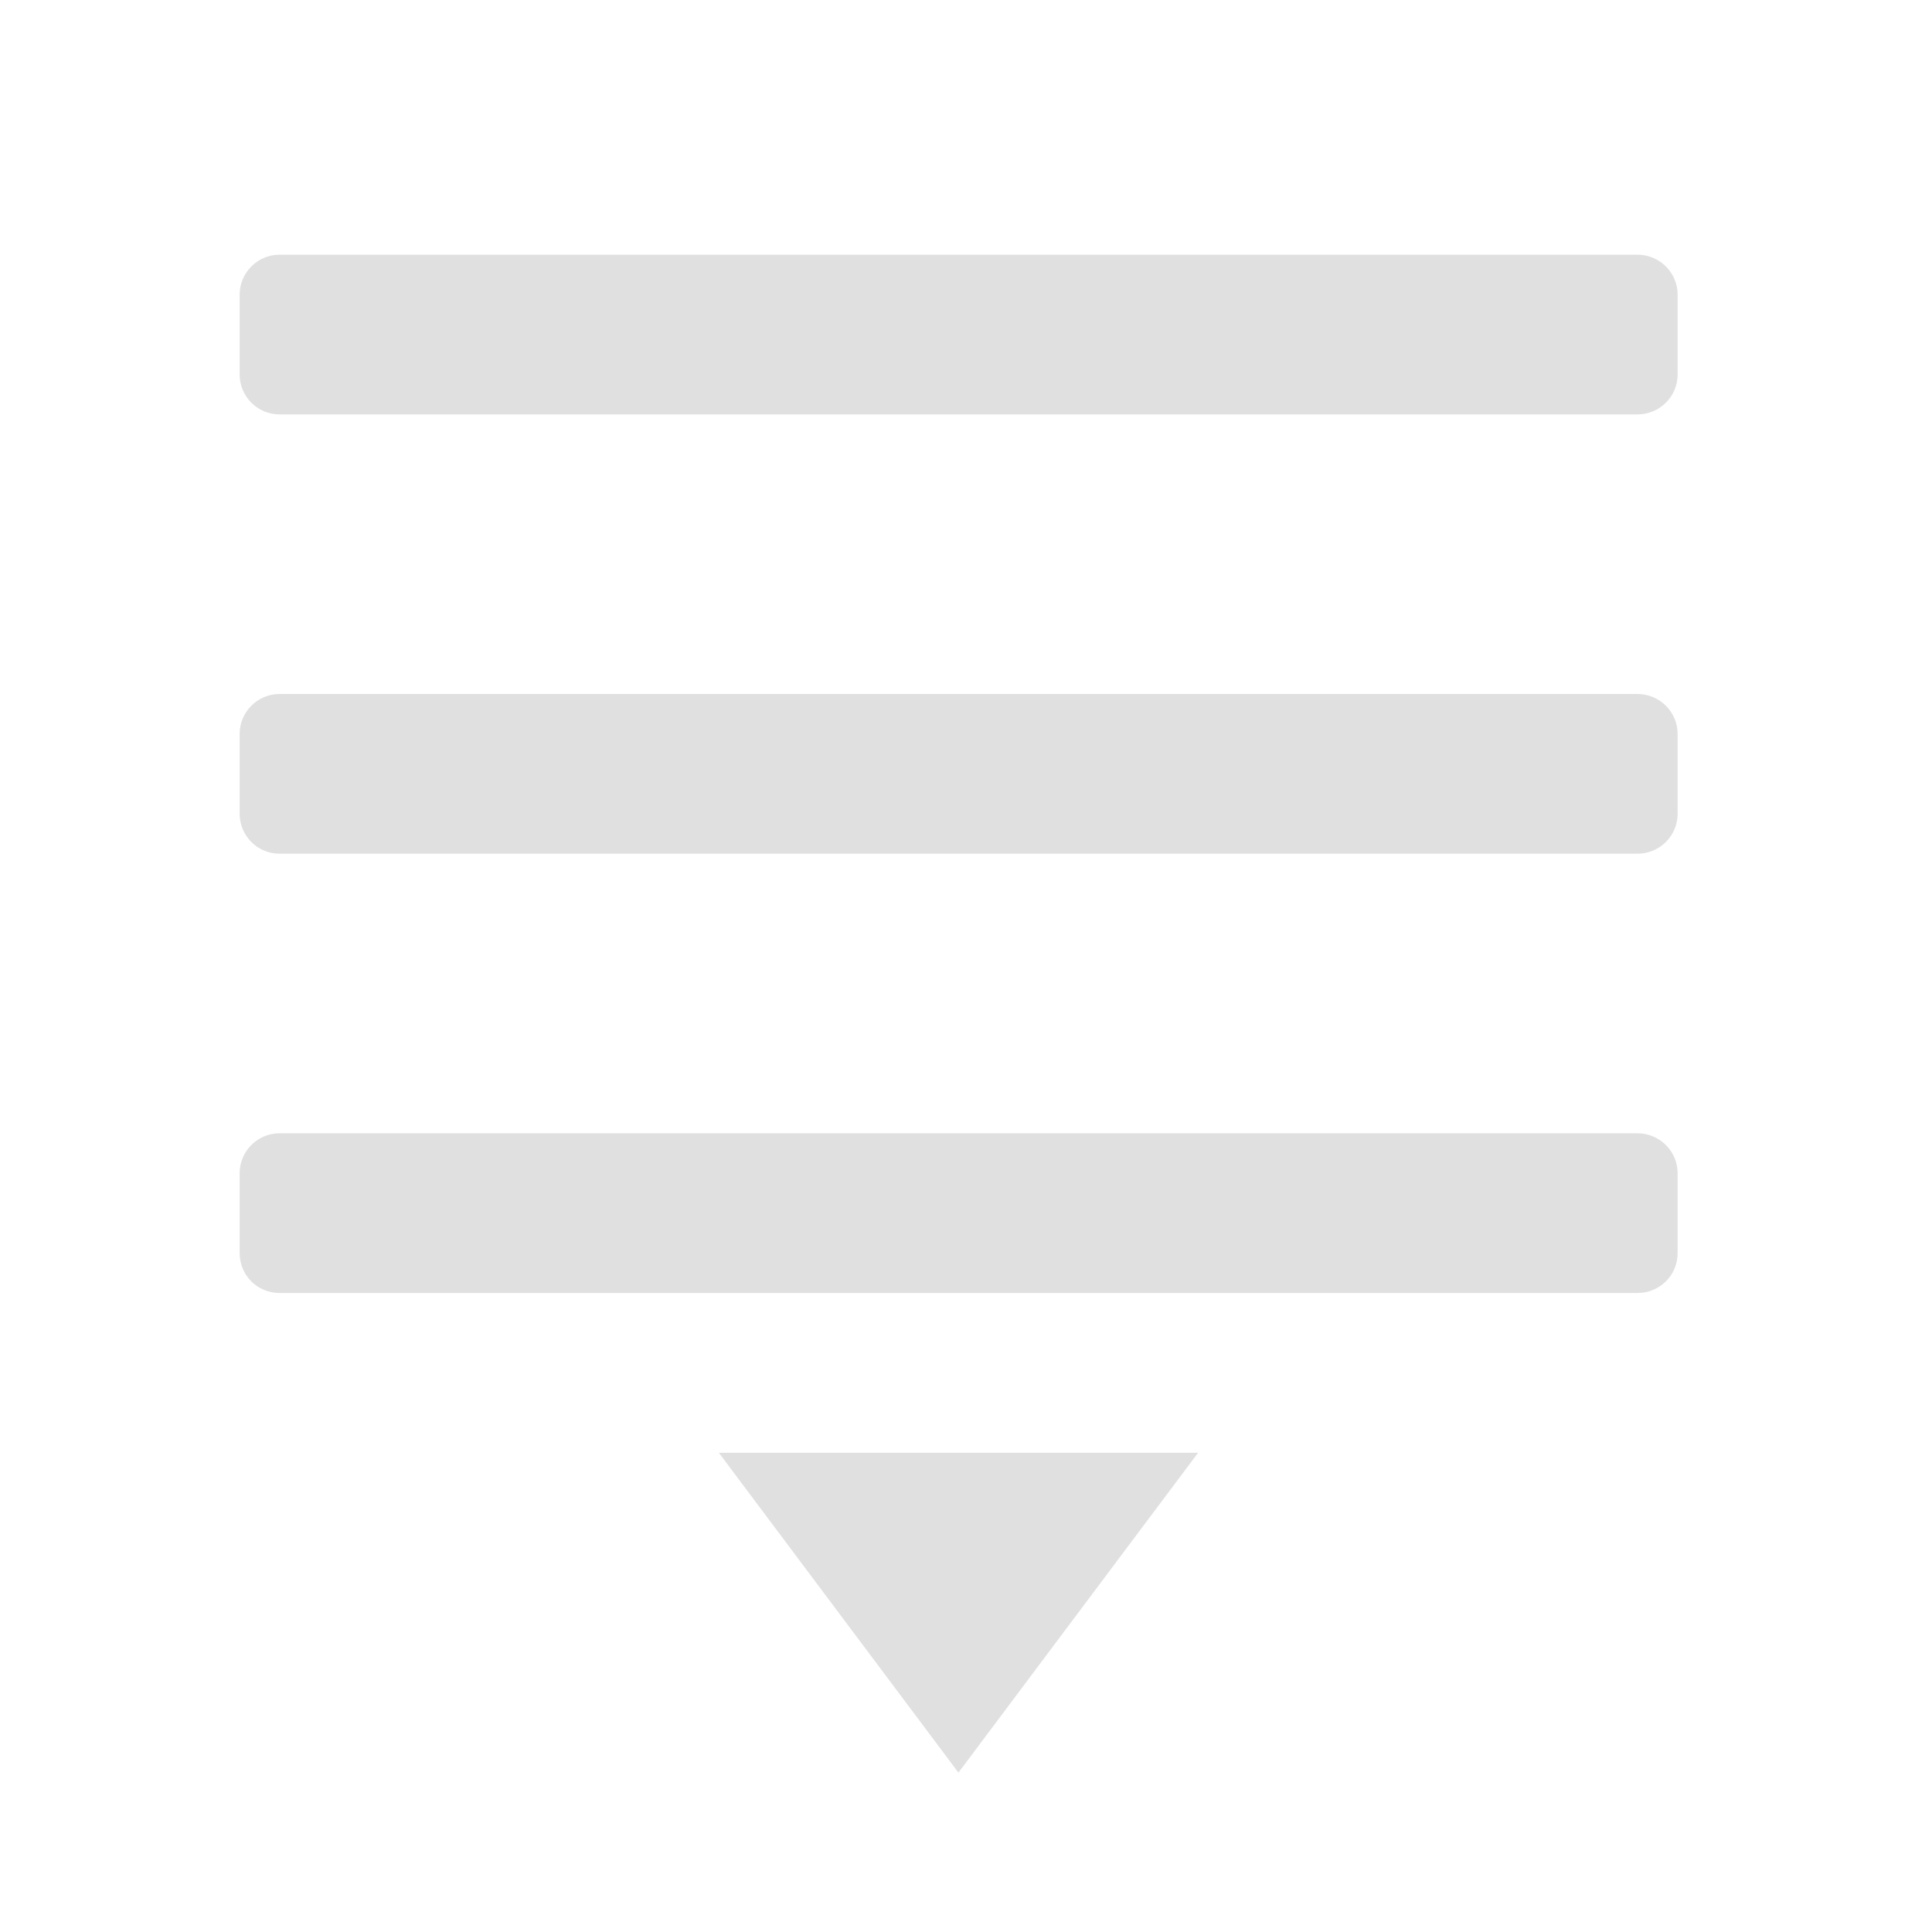 <?xml version="1.0" encoding="UTF-8"?>
<svg xmlns="http://www.w3.org/2000/svg" xmlns:xlink="http://www.w3.org/1999/xlink" width="24px" height="24px" viewBox="0 0 24 24" version="1.1">
<g id="surface1">
<path style=" stroke:none;fill-rule:nonzero;fill:rgb(87.843%,87.843%,87.843%);fill-opacity:1;" d="M 20.34 10.605 L 3.473 10.605 C 3.199 10.605 2.977 10.383 2.977 10.109 L 2.977 9.117 C 2.977 8.844 3.199 8.621 3.473 8.621 L 20.34 8.621 C 20.617 8.621 20.84 8.844 20.84 9.117 L 20.84 10.109 C 20.84 10.383 20.617 10.605 20.34 10.605 Z M 20.34 10.605 "/>
<path style=" stroke:none;fill-rule:nonzero;fill:rgb(87.843%,87.843%,87.843%);fill-opacity:1;" d="M 20.34 5.148 L 3.473 5.148 C 3.199 5.148 2.977 4.926 2.977 4.652 L 2.977 3.66 C 2.977 3.387 3.199 3.164 3.473 3.164 L 20.34 3.164 C 20.617 3.164 20.84 3.387 20.84 3.66 L 20.84 4.652 C 20.84 4.926 20.617 5.148 20.34 5.148 Z M 20.34 5.148 "/>
<path style=" stroke:none;fill-rule:nonzero;fill:rgb(87.843%,87.843%,87.843%);fill-opacity:1;" d="M 14.883 18.047 L 8.93 18.047 L 11.906 22.02 Z M 14.883 18.047 "/>
<path style=" stroke:none;fill-rule:nonzero;fill:rgb(87.843%,87.843%,87.843%);fill-opacity:1;" d="M 20.34 16.062 L 3.473 16.062 C 3.199 16.062 2.977 15.844 2.977 15.566 L 2.977 14.574 C 2.977 14.301 3.199 14.078 3.473 14.078 L 20.34 14.078 C 20.617 14.078 20.84 14.301 20.84 14.574 L 20.84 15.566 C 20.84 15.844 20.617 16.062 20.34 16.062 Z M 20.34 16.062 "/>
</g>
</svg>
